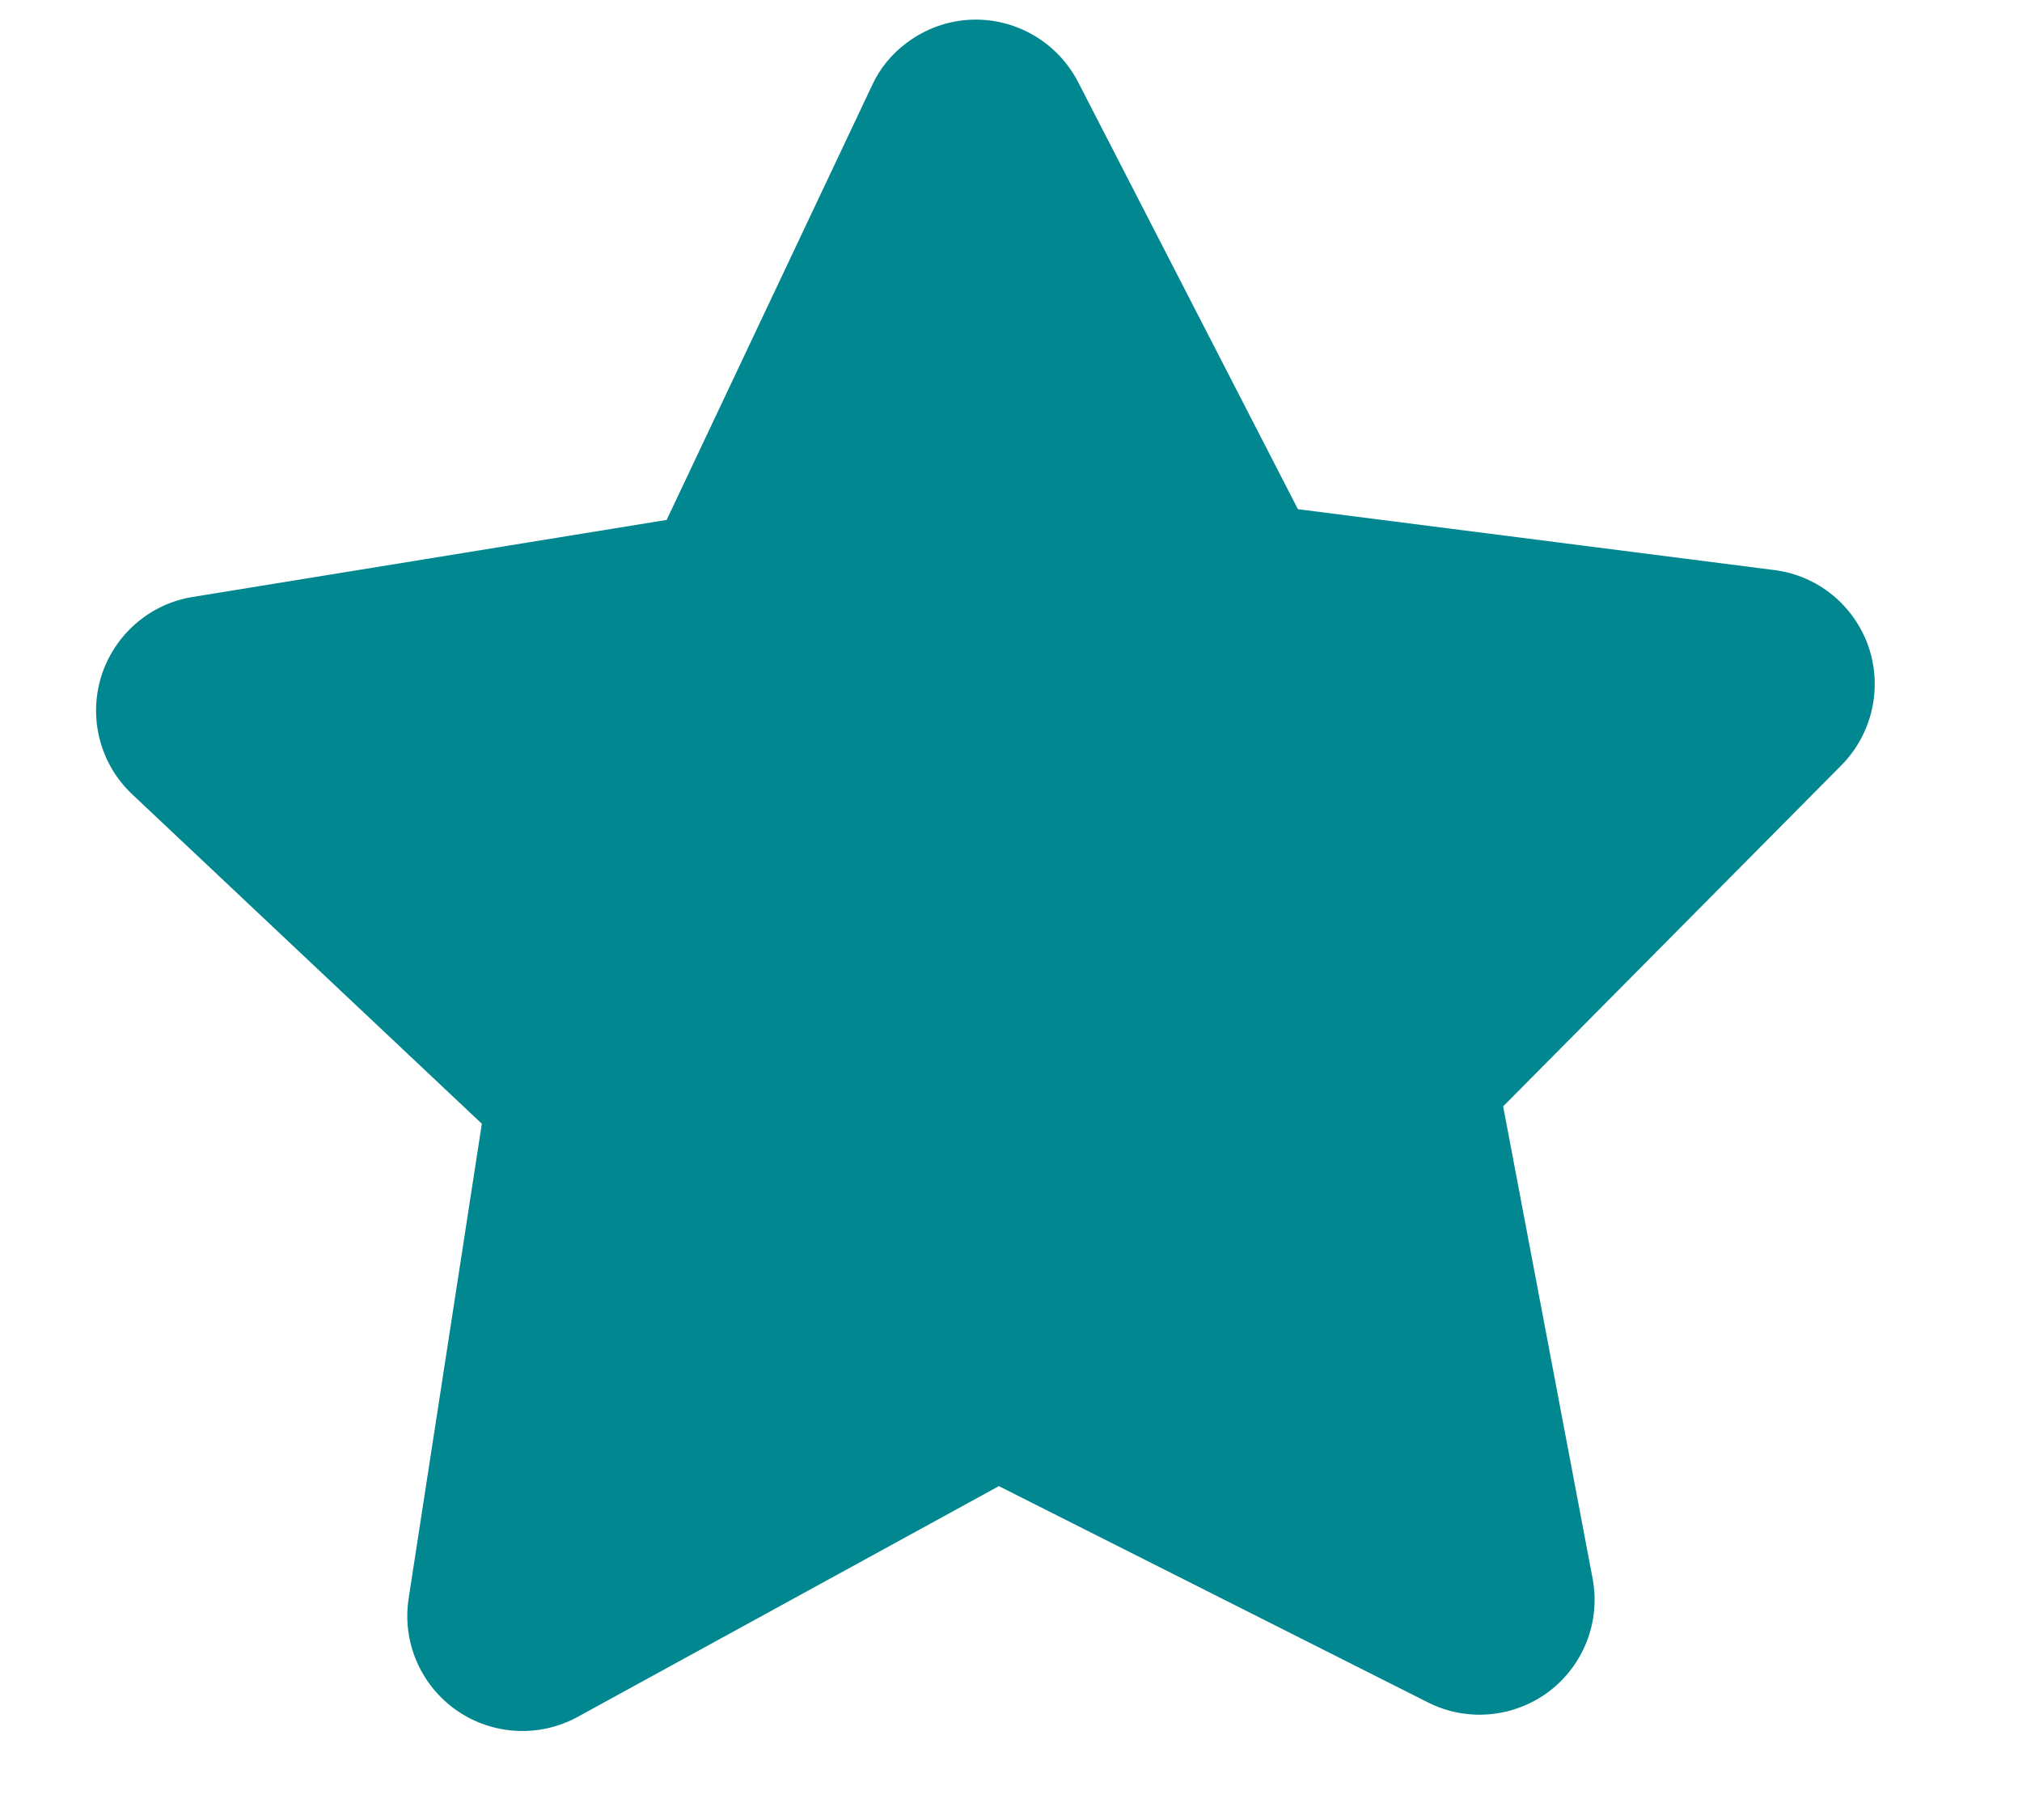 <svg width="10" height="9" viewBox="0 0 10 9" fill="none" xmlns="http://www.w3.org/2000/svg">
<path d="M4.484 0.212C4.411 0.266 4.351 0.338 4.312 0.424L3.297 2.571L0.953 2.952C0.74 2.986 0.564 3.14 0.5 3.347C0.437 3.555 0.496 3.779 0.654 3.928L2.383 5.557L2.021 7.904C1.988 8.118 2.079 8.332 2.257 8.457C2.434 8.581 2.667 8.594 2.857 8.49L4.94 7.349L7.061 8.418C7.254 8.516 7.486 8.495 7.66 8.365C7.833 8.234 7.917 8.017 7.876 7.804L7.434 5.471L9.107 3.784C9.259 3.63 9.311 3.403 9.241 3.198C9.17 2.993 8.99 2.846 8.775 2.819L6.419 2.518L5.332 0.406C5.232 0.213 5.033 0.094 4.817 0.097C4.694 0.099 4.578 0.141 4.484 0.212L4.484 0.212Z" fill="#00878F"/>
</svg>
